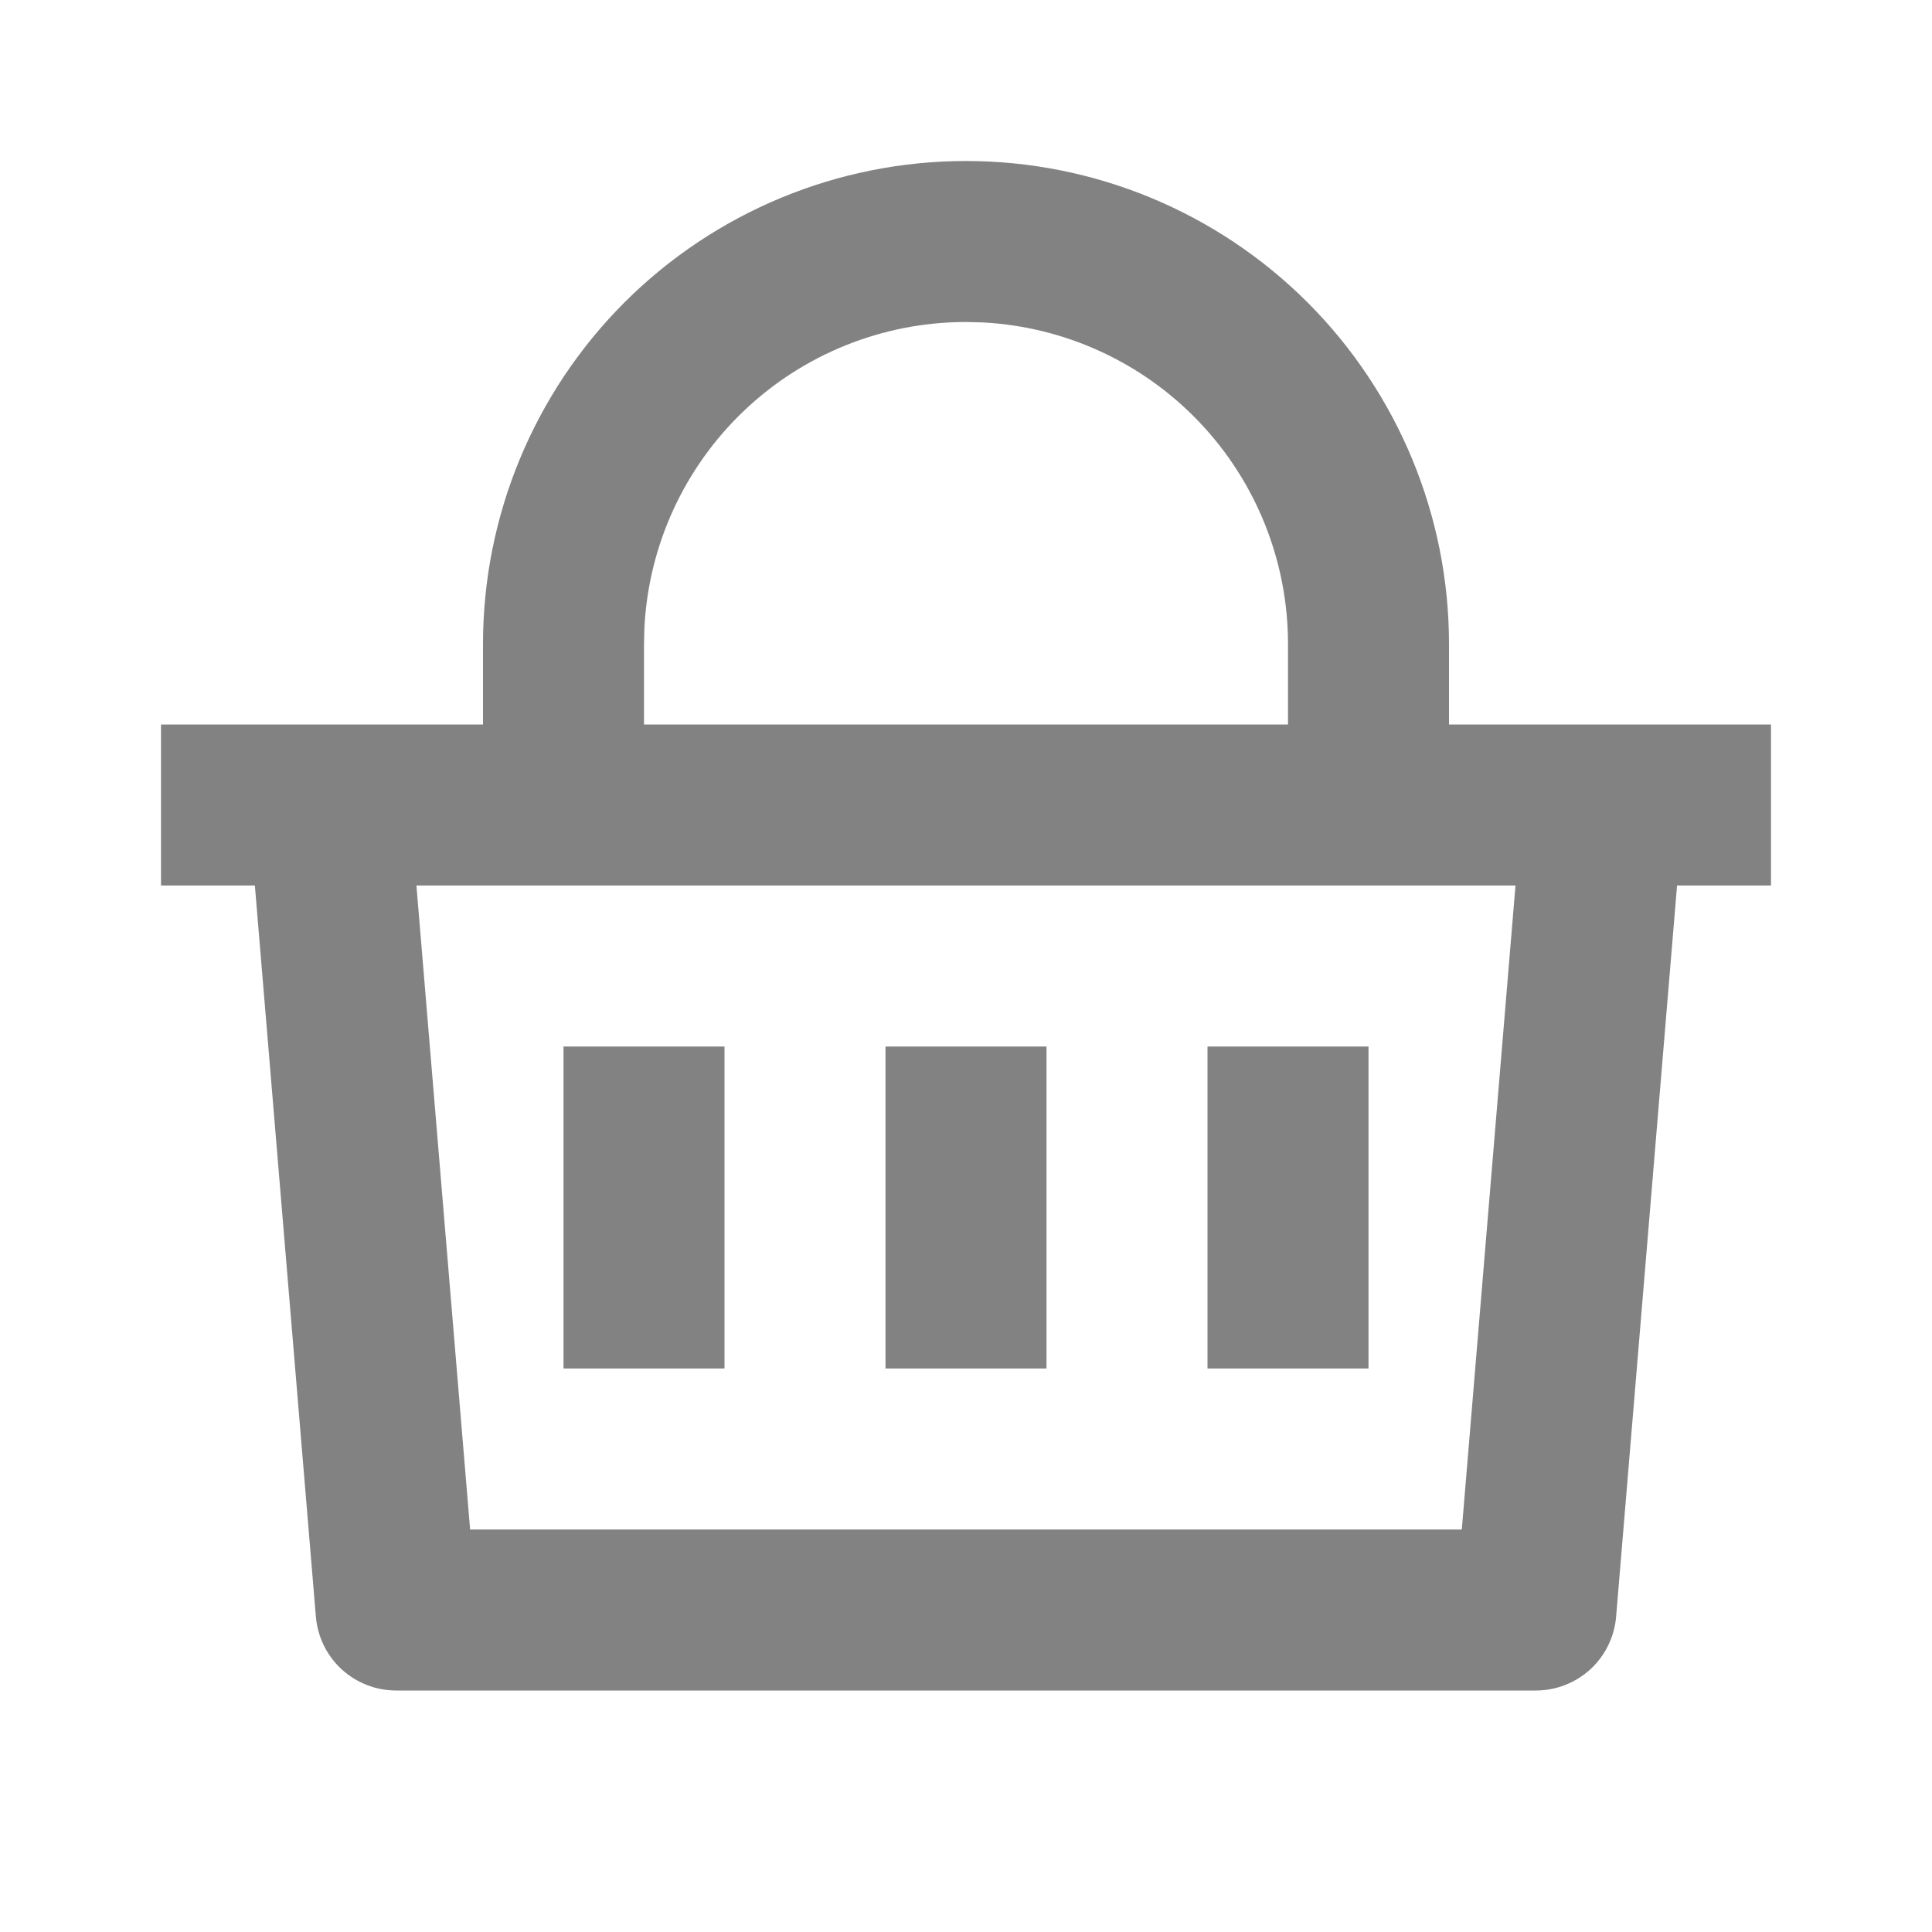 <svg width="24" height="24" viewBox="0 0 24 24" fill="none" xmlns="http://www.w3.org/2000/svg">
<g clip-path="url(#clip0_2_80)">
<path d="M12 2C13.591 2 15.117 2.632 16.243 3.757C17.368 4.883 18 6.409 18 8V9H22V11H20.833L20.076 20.083C20.055 20.333 19.941 20.566 19.757 20.736C19.572 20.905 19.331 21 19.08 21H4.92C4.669 21 4.428 20.905 4.243 20.736C4.059 20.566 3.945 20.333 3.924 20.083L3.166 11H2V9H6V8C6 6.409 6.632 4.883 7.757 3.757C8.883 2.632 10.409 2 12 2ZM18.826 11H5.173L5.84 19H18.159L18.826 11ZM13 13V17H11V13H13ZM9 13V17H7V13H9ZM17 13V17H15V13H17ZM12 4C10.974 4 9.987 4.394 9.243 5.102C8.5 5.809 8.056 6.775 8.005 7.8L8 8V9H16V8C16 6.974 15.606 5.987 14.898 5.243C14.191 4.5 13.225 4.056 12.2 4.005L12 4Z" fill="#828282"/>
</g>
<defs>
<clipPath id="clip0_2_80">
<rect width="24" height="24" fill="white"/>
</clipPath>
</defs>
</svg>
